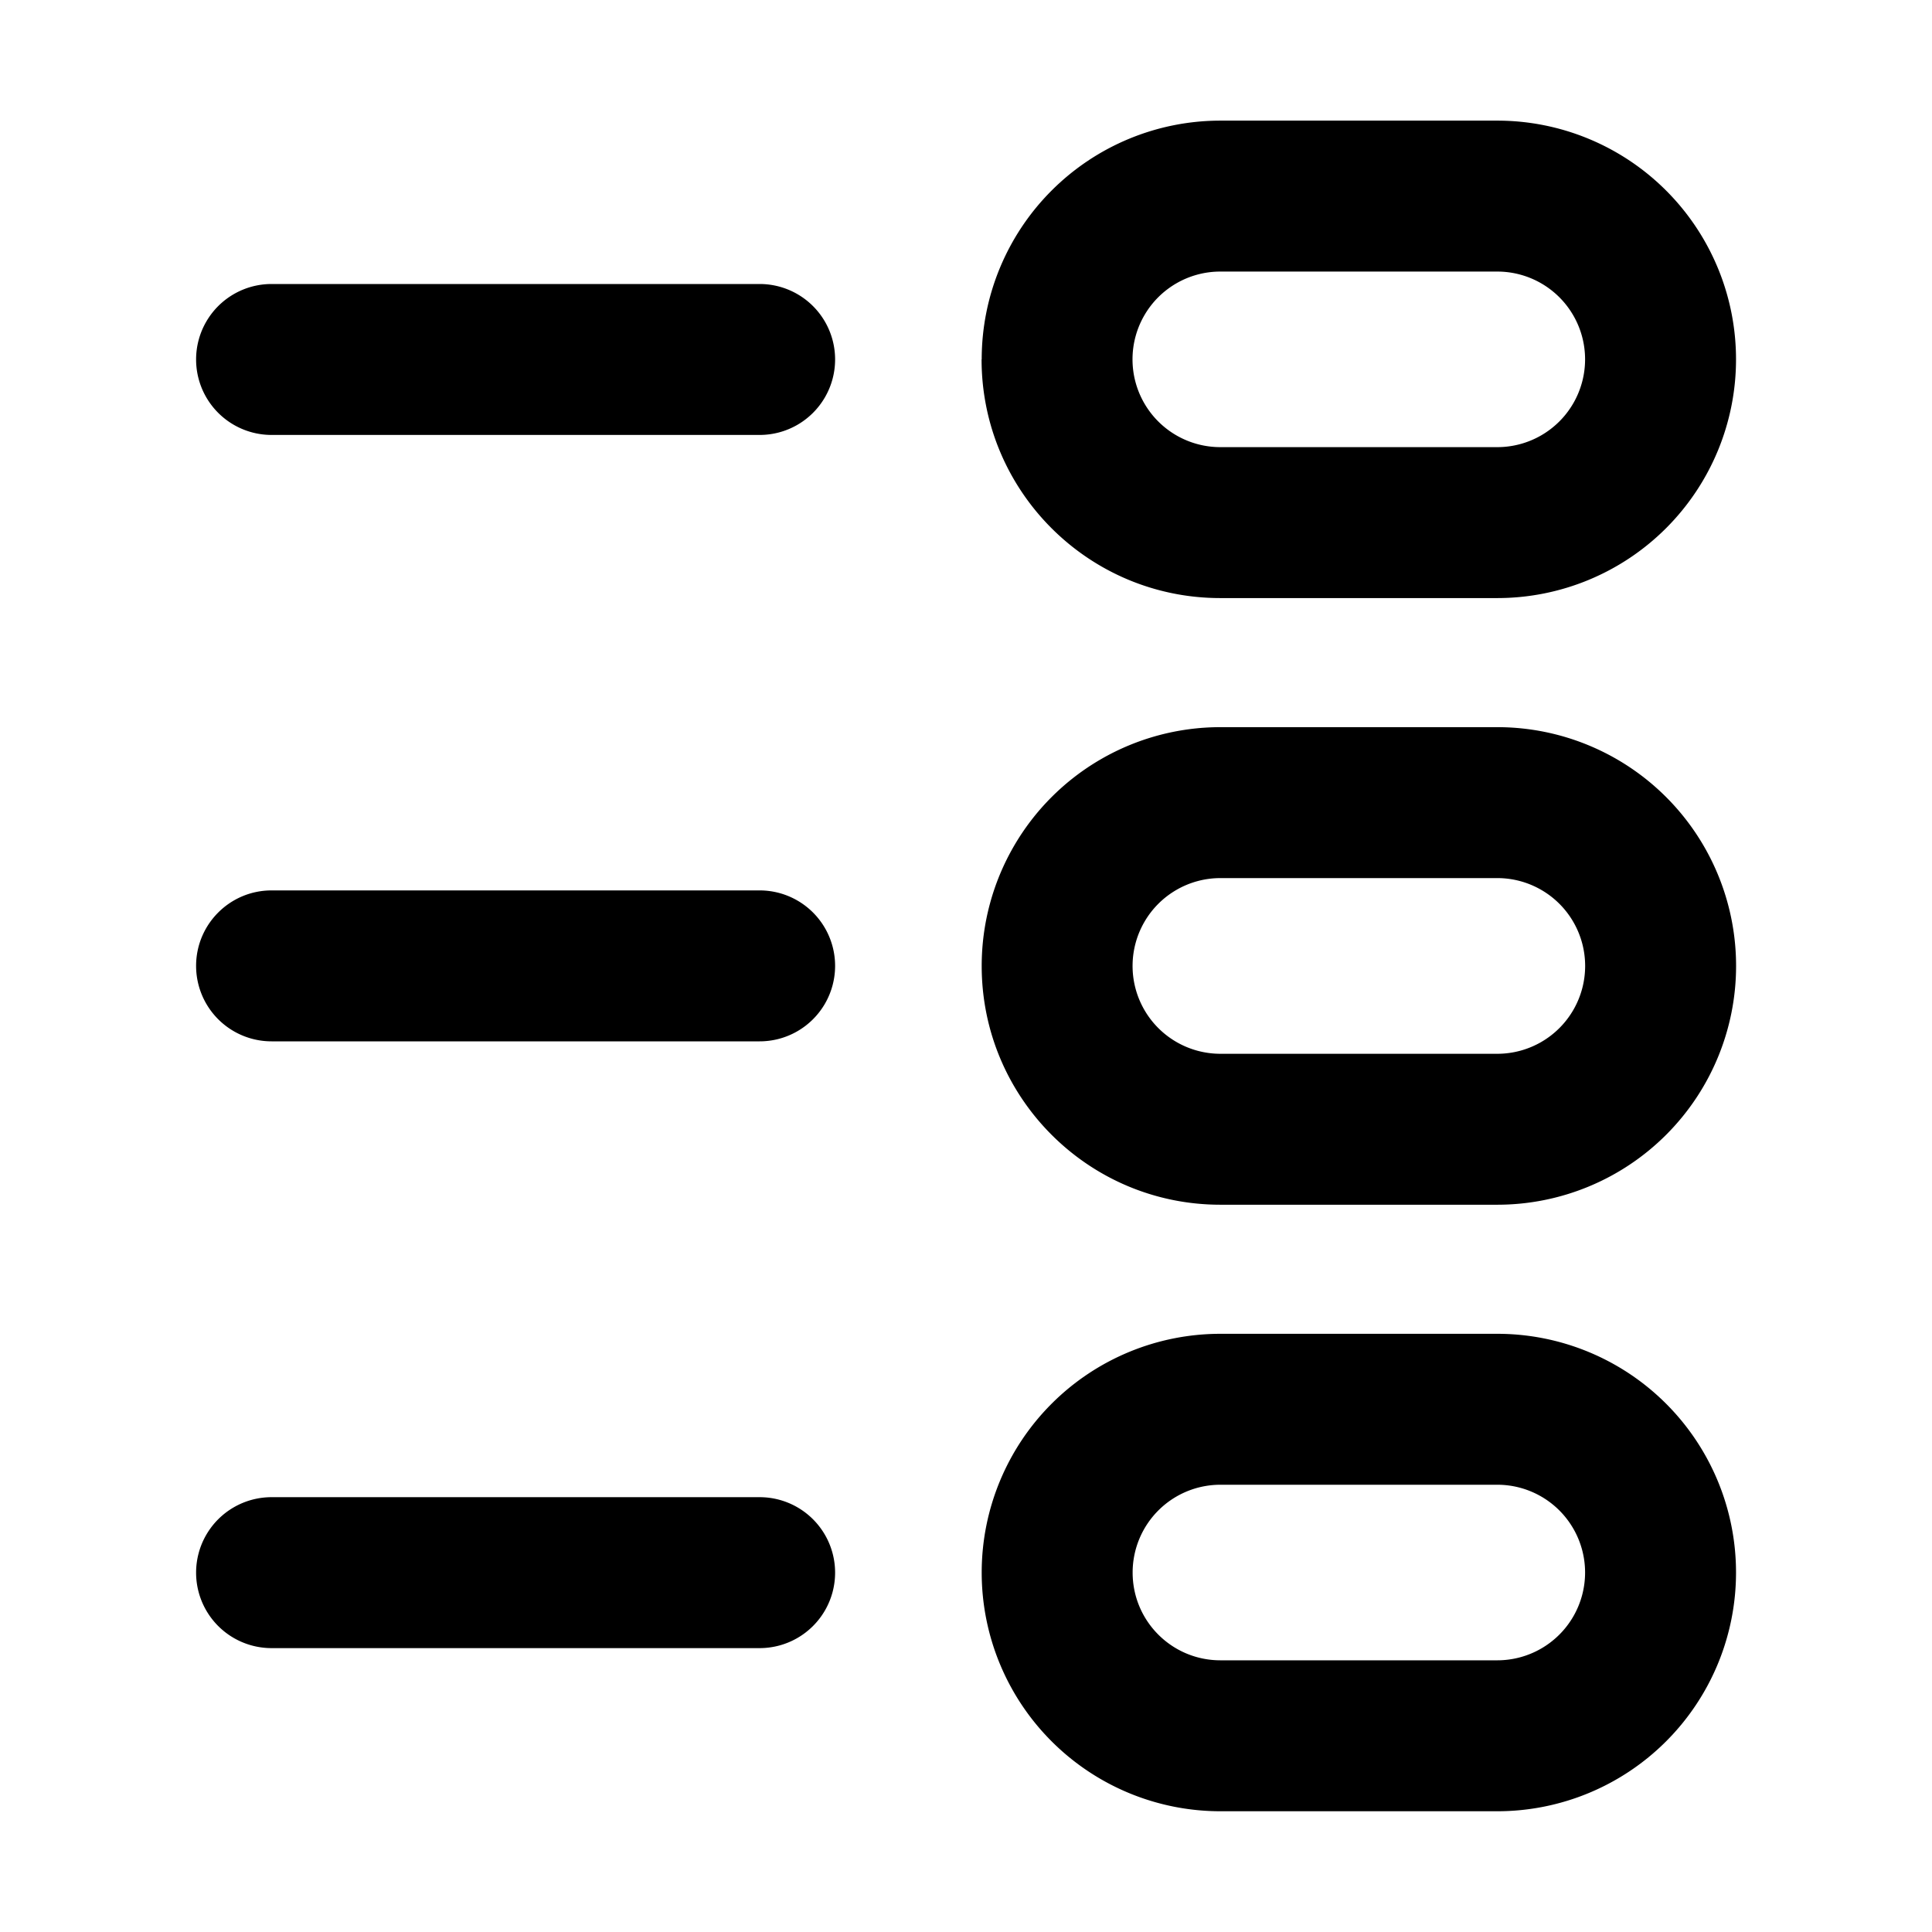 <svg xmlns="http://www.w3.org/2000/svg" width="16" height="16" fill="currentColor" viewBox="0 0 16 16">
  <path fill="#000" fill-rule="evenodd" d="M8.129 2.976c0 1.092.885 1.977 1.977 1.977H12.4a1.977 1.977 0 1 0 0-3.954h-2.293A1.977 1.977 0 0 0 8.13 2.976Zm1.977.727a.727.727 0 1 1 0-1.454H12.4a.727.727 0 1 1 0 1.454h-2.293ZM8.13 8c0 1.092.885 1.977 1.977 1.977H12.4a1.977 1.977 0 1 0 0-3.955h-2.293A1.977 1.977 0 0 0 8.13 8Zm1.977.727a.727.727 0 1 1 0-1.455H12.4a.727.727 0 1 1 0 1.455h-2.293Zm0 6.273a1.977 1.977 0 1 1 0-3.954H12.4a1.977 1.977 0 1 1 0 3.954h-2.293Zm-.727-1.977c0 .402.325.727.727.727H12.4a.727.727 0 0 0 0-1.454h-2.293a.727.727 0 0 0-.727.727ZM2.249 2.352a.625.625 0 0 0 0 1.25h4.042a.625.625 0 1 0 0-1.25H2.249Zm-.625 5.647c0-.345.28-.625.625-.625h4.042a.625.625 0 1 1 0 1.25H2.249A.625.625 0 0 1 1.624 8Zm.625 4.4a.625.625 0 1 0 0 1.25h4.042a.625.625 0 1 0 0-1.25H2.249Z" clip-rule="evenodd"/>
</svg>
